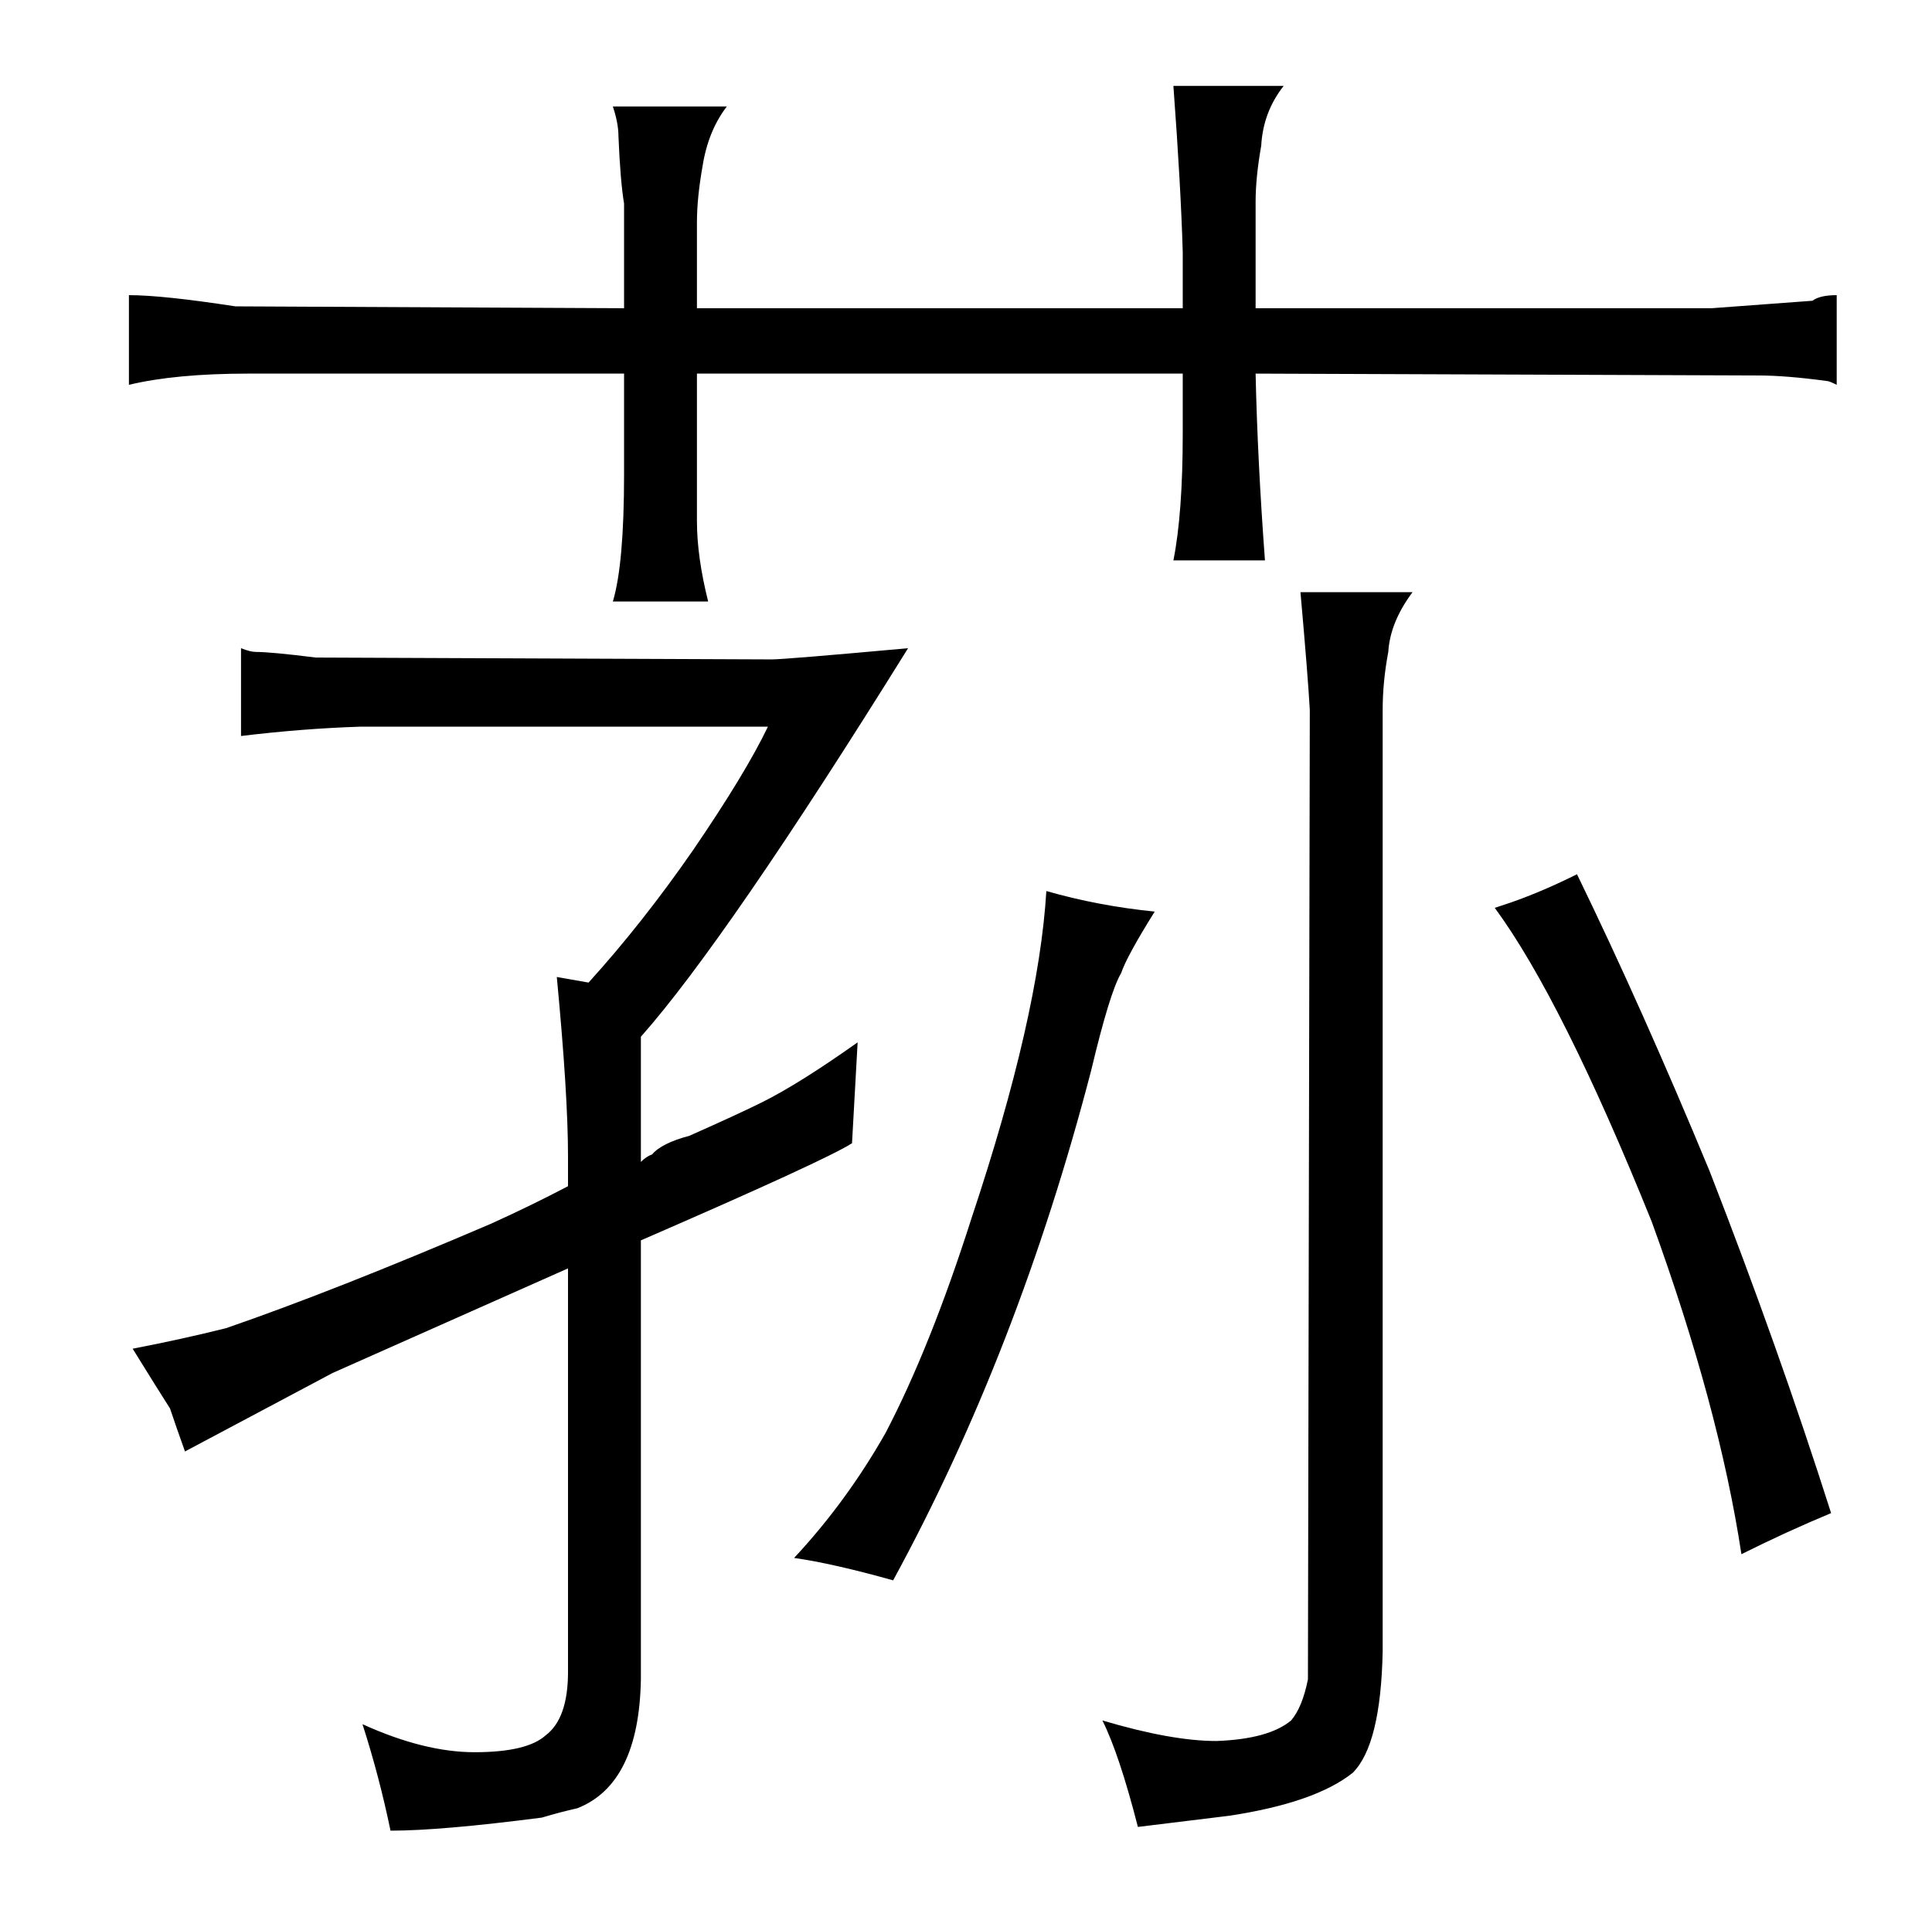 <?xml version="1.0" standalone="no"?>
<!DOCTYPE svg PUBLIC "-//W3C//DTD SVG 1.1//EN" "http://www.w3.org/Graphics/SVG/1.1/DTD/svg11.dtd" >
<svg xmlns="http://www.w3.org/2000/svg" xmlns:xlink="http://www.w3.org/1999/xlink" version="1.1" viewBox="-10 0 1034 1024">
  <g transform="matrix(1 0 0 -1 0 820)">
   <path fill="currentColor"
d="M324 655l-208 1q-39 6 -57 6v-48q25 6 64 6h201v-54q0 -48 -6 -68h51q-6 24 -6 43v79h260v-32q0 -43 -5 -68h49q-4 54 -5 100l269 -1q15 0 37 -3q1 0 5 -2v48q-9 0 -13 -3l-54 -4h-244v57q0 13 3 30q1 18 12 32h-59q4 -54 5 -89v-30h-260v46q0 13 3 30q3 19 13 32h-61
q3 -9 3 -16q1 -24 3 -36v-56zM294 -75q0 -25 -12 -34q-10 -9 -38 -9q-27 0 -60 15q9 -28 15 -57q27 0 81 7q10 3 19 5q33 13 34 69v235q99 43 113 52l3 54q-31 -22 -51 -32q-12 -6 -39 -18q-15 -4 -20 -10q-3 -1 -6 -4v67q46 52 143 208q-66 -6 -73 -6l-244 1q-24 3 -32 3
q-3 0 -8 2v-47q33 4 64 5h218q-12 -25 -40 -66q-27 -39 -56 -71l-17 3q6 -63 6 -96v-16q-19 -10 -41 -20q-84 -36 -142 -56q-24 -6 -50 -11q13 -21 20 -32q3 -9 8 -23l79 42l126 56v-216zM415 -14q21 -3 53 -12q67 123 106 273q10 42 16 52q3 9 18 33q-30 3 -58 11
q-4 -67 -40 -175q-22 -69 -46 -115q-21 -37 -49 -67zM648 -152q46 7 66 23q15 15 16 65v504q0 15 3 31q1 16 13 32h-60q4 -45 5 -63l-1 -519q-3 -15 -9 -22q-12 -10 -40 -11q-24 0 -61 11q9 -18 19 -57zM834 352q-18 -9 -35 -15l-9 -3q36 -49 84 -168q36 -99 48 -178
q24 12 48 22q-28 88 -65 183q-36 87 -71 159v0z" />
  </g>

</svg>
